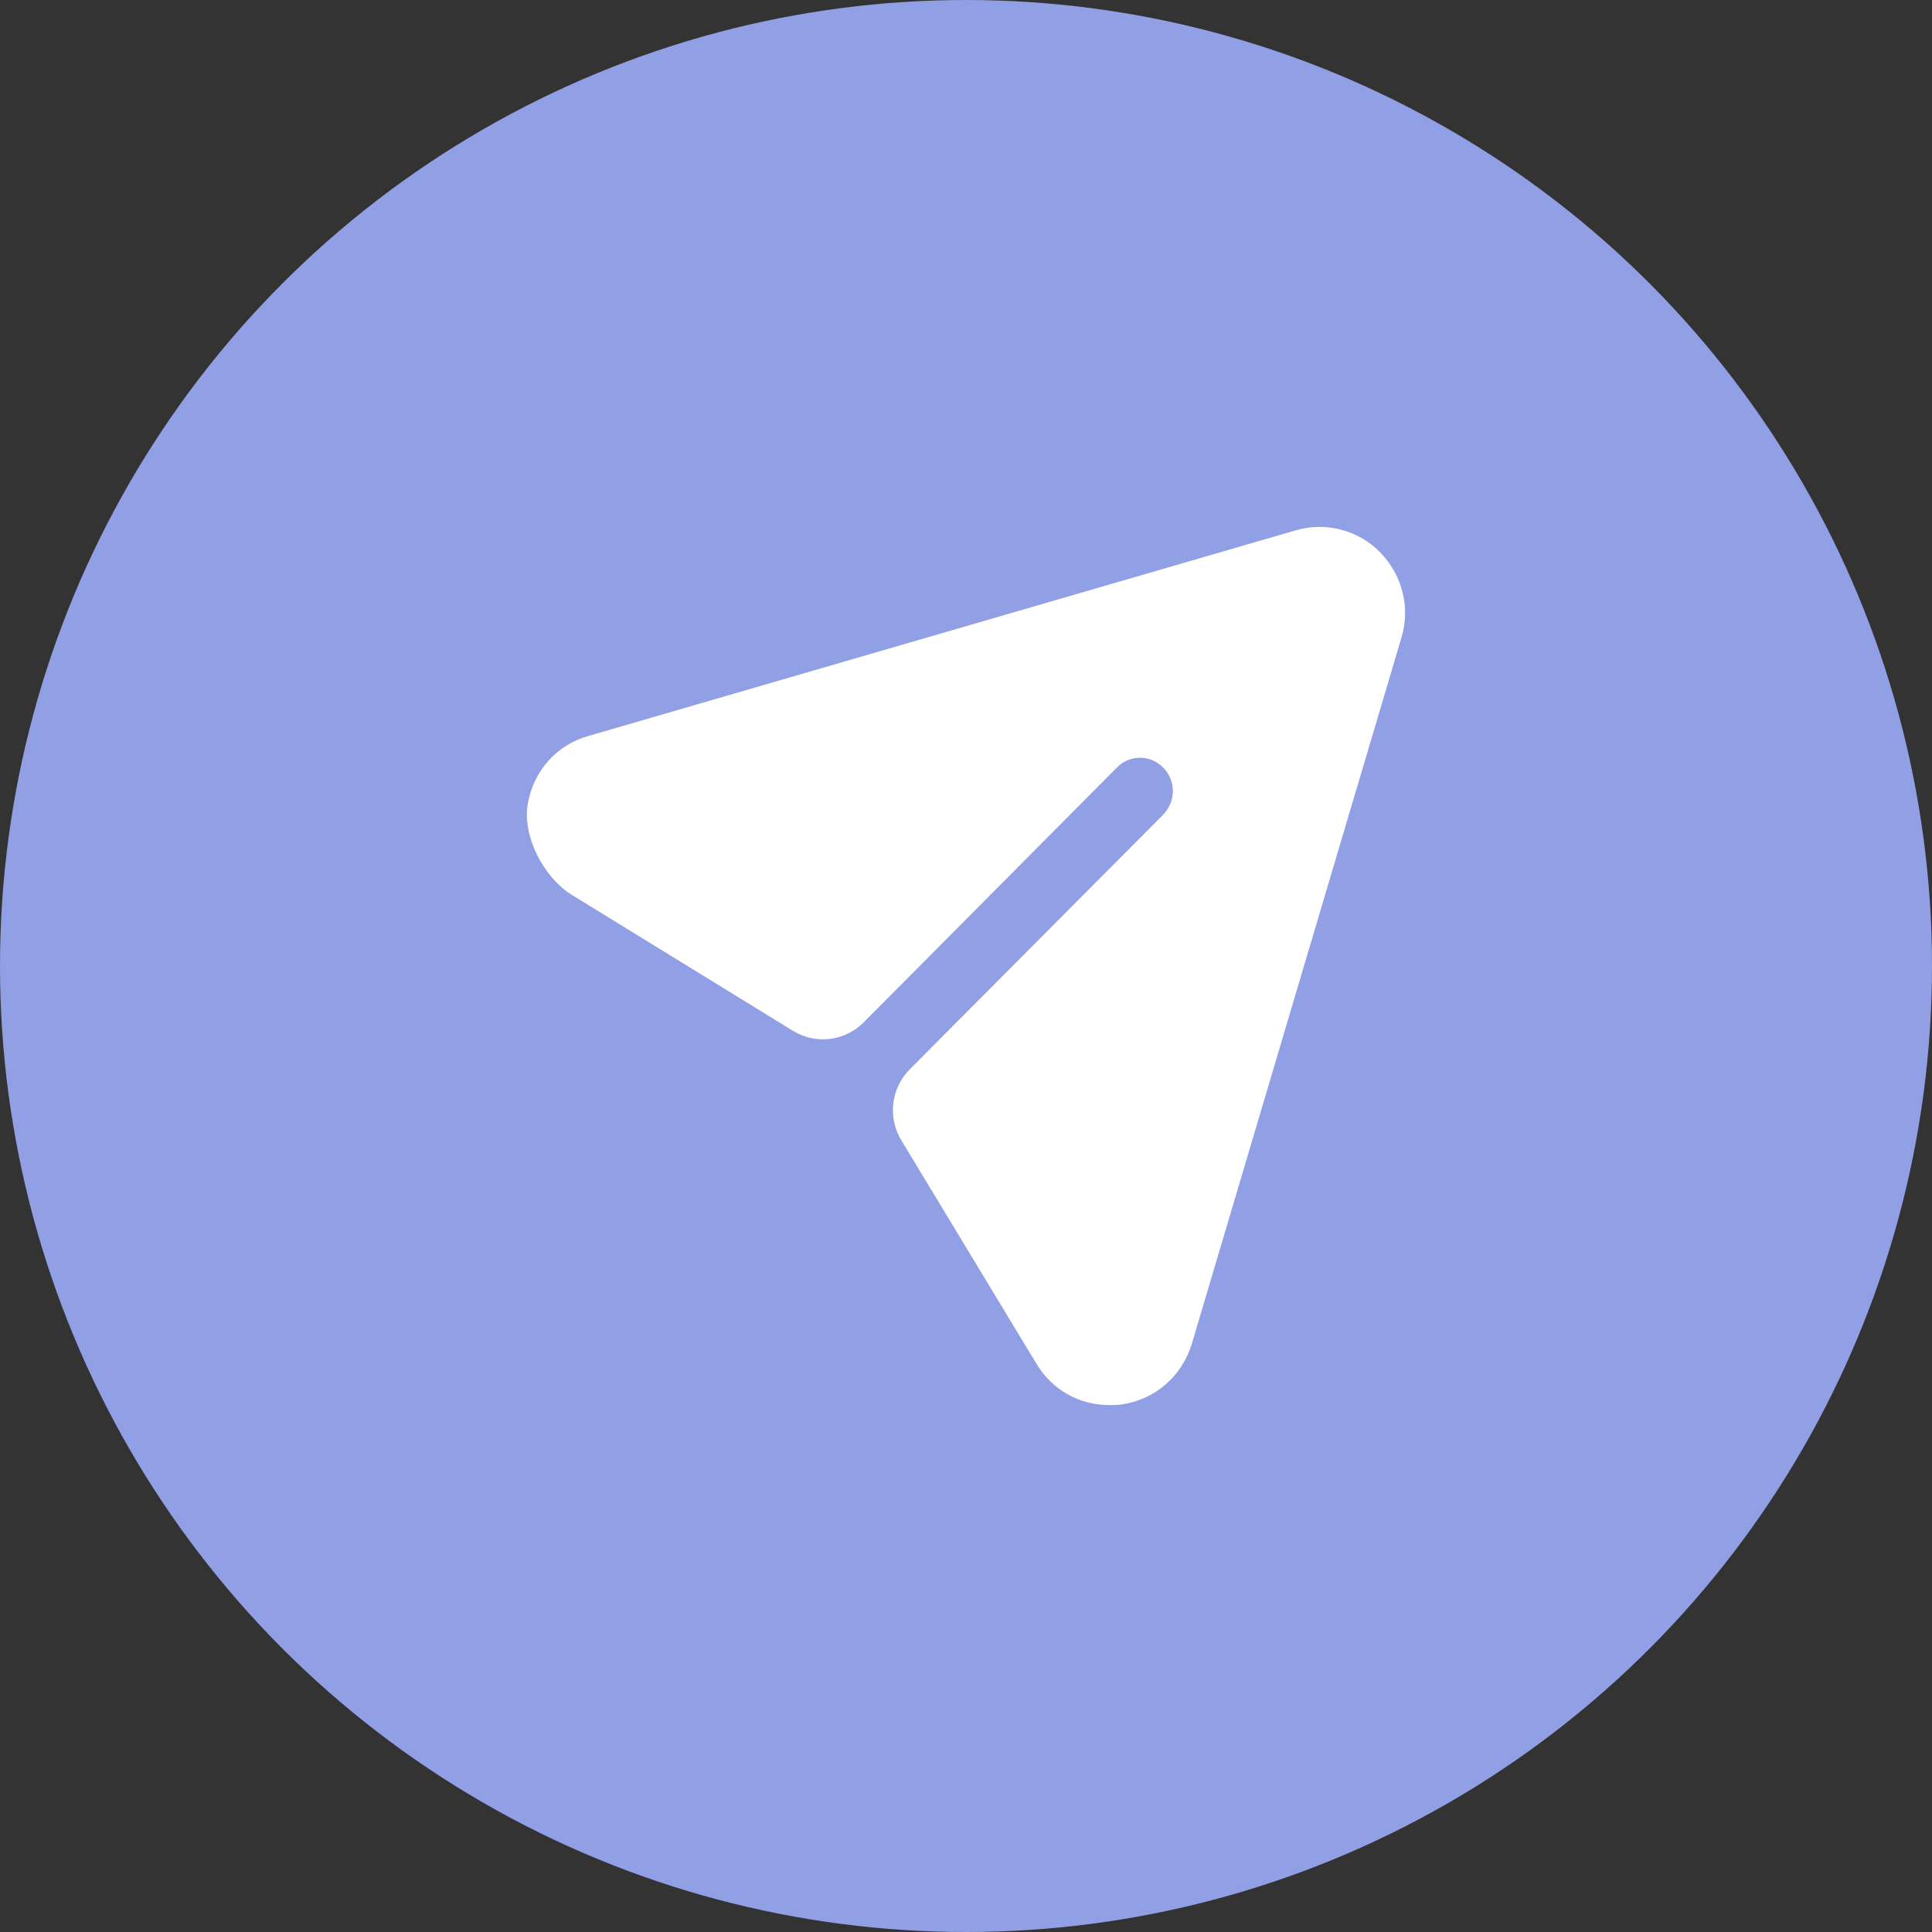 <svg width="44" height="44" viewBox="0 0 44 44" fill="none" xmlns="http://www.w3.org/2000/svg">
<rect x="0" y="0" width="44" height="44" fill="#333333" stroke="none"/>
<circle cx="22" cy="22" r="22" fill="#919FE5"/>
<path d="M31.435 12.582C30.935 12.069 30.195 11.877 29.505 12.079L13.408 16.759C12.68 16.962 12.164 17.543 12.024 18.281C11.882 19.032 12.379 19.985 13.027 20.383L18.06 23.477C18.576 23.794 19.242 23.714 19.67 23.284L25.433 17.484C25.723 17.182 26.203 17.182 26.493 17.484C26.784 17.776 26.784 18.249 26.493 18.551L20.72 24.352C20.292 24.781 20.212 25.451 20.527 25.97L23.602 31.054C23.962 31.658 24.583 32 25.263 32C25.343 32 25.433 32 25.513 31.99C26.293 31.889 26.913 31.356 27.144 30.601L31.916 14.525C32.126 13.84 31.936 13.095 31.435 12.582Z" fill="white"/>
</svg>
